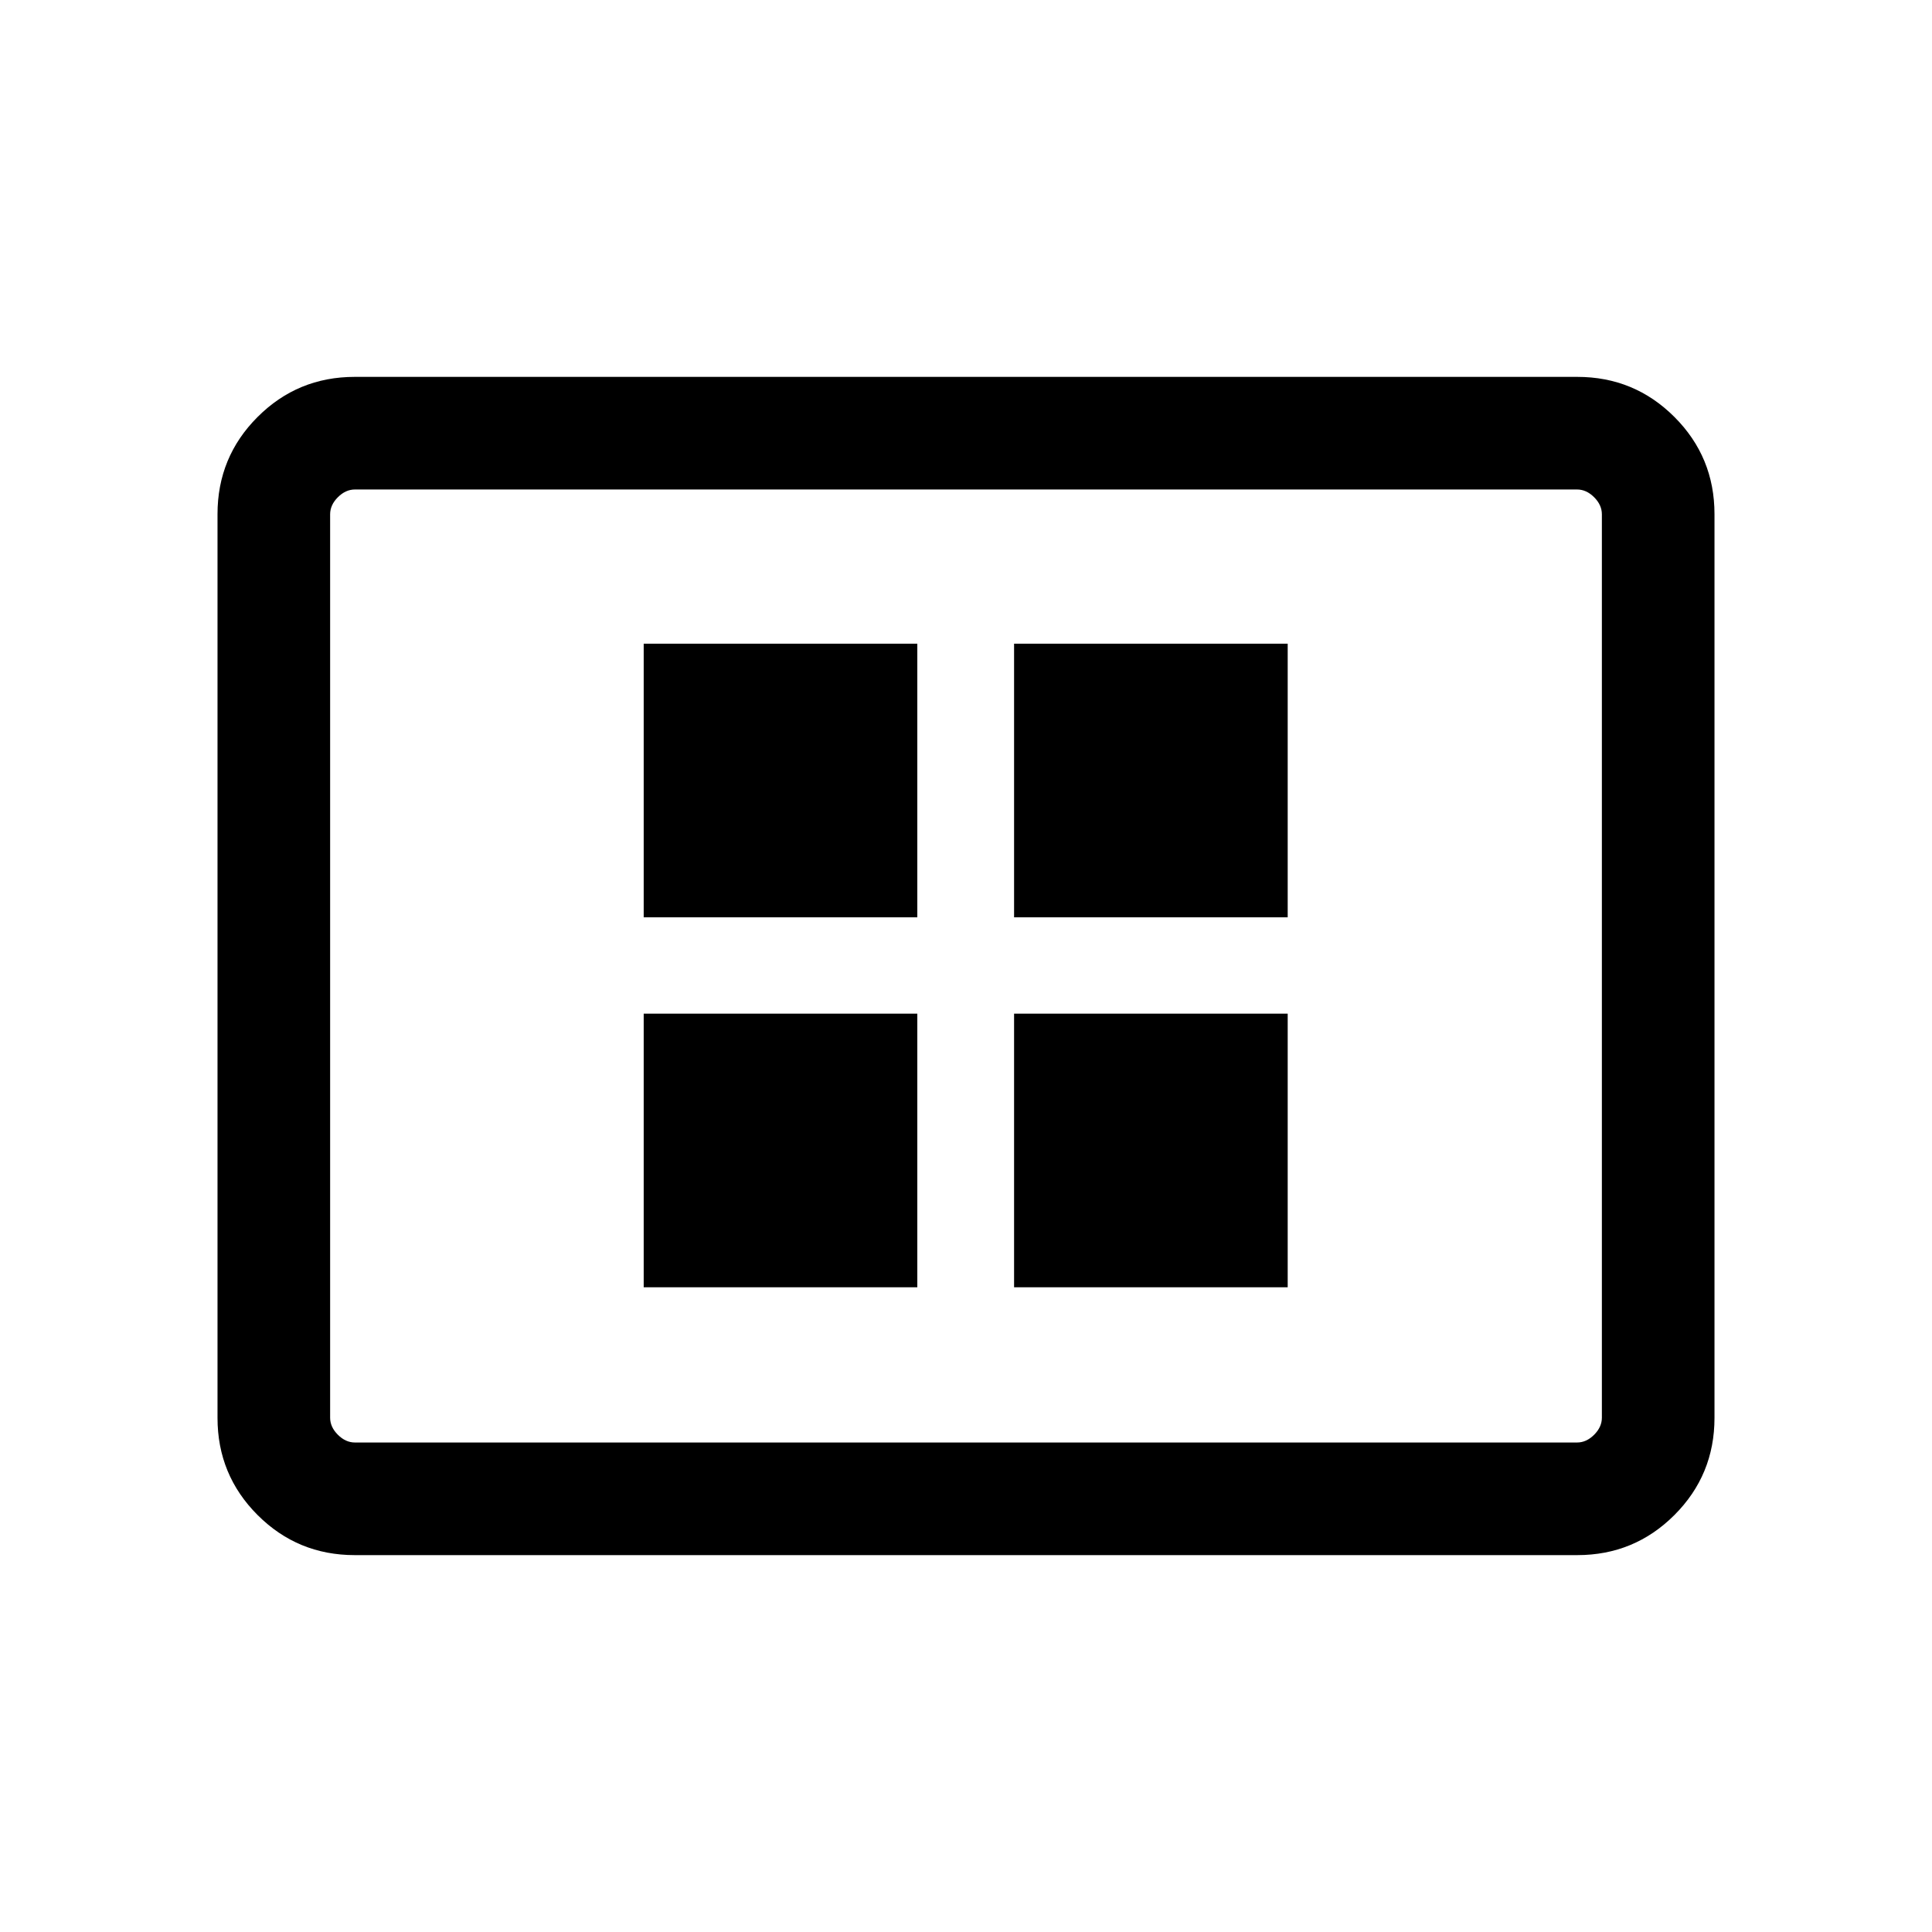 <svg xmlns="http://www.w3.org/2000/svg" height="24" viewBox="0 -960 960 960" width="24"><path d="M319.85-320.35h135.96v-135.96H319.85v135.96Zm0-183.84h135.96v-135.96H319.85v135.96Zm184.04 183.84h135.96v-135.96H503.89v135.96Zm0-183.84h135.96v-135.96H503.89v135.96ZM176.26-187.27q-28.35 0-48.27-19.92-19.91-19.91-19.91-48.27v-449.08q0-28.36 19.91-48.27 19.92-19.92 48.27-19.92h607.48q28.35 0 48.27 19.92 19.91 19.91 19.91 48.27v449.08q0 28.36-19.91 48.27-19.92 19.92-48.27 19.92H176.26Zm.09-55.96h607.3q4.62 0 8.47-3.85 3.84-3.84 3.84-8.46v-448.92q0-4.62-3.84-8.46-3.85-3.85-8.47-3.85h-607.3q-4.62 0-8.47 3.85-3.84 3.84-3.84 8.46v448.92q0 4.62 3.84 8.46 3.85 3.85 8.47 3.85Zm-12.31 0v-473.54 473.54Z"/></svg>